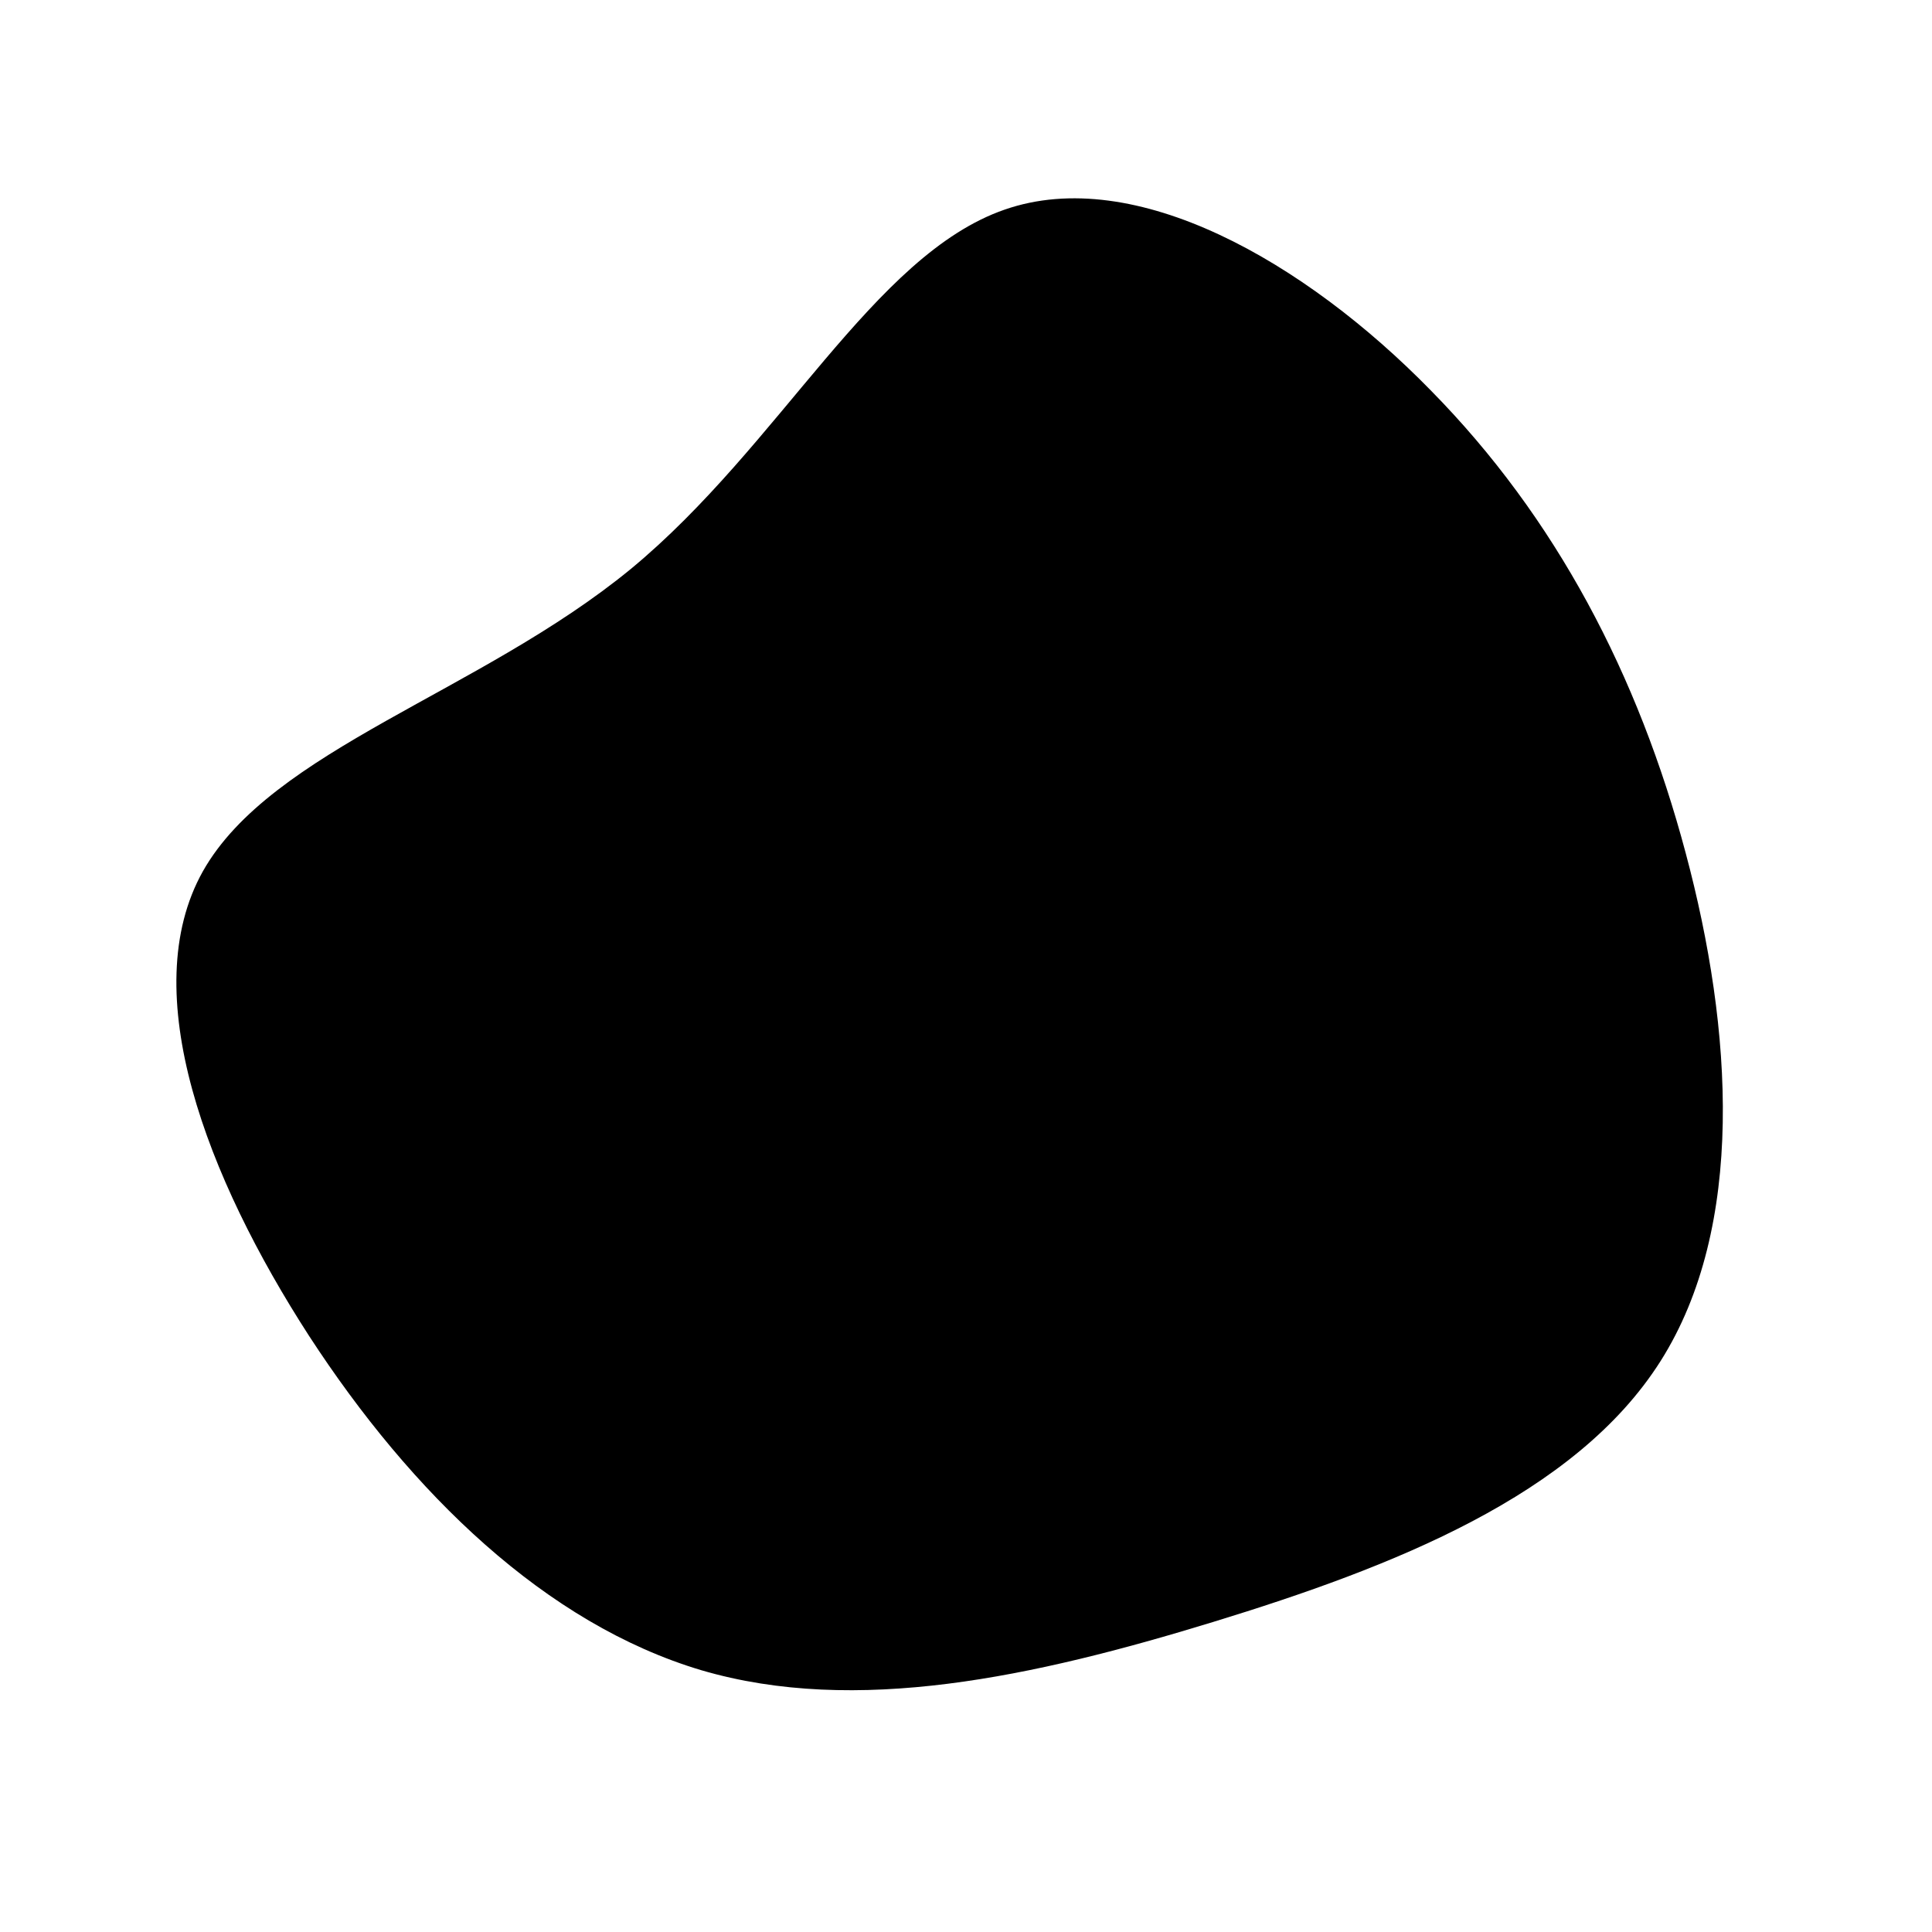 <?xml version="1.0" standalone="no"?>
<svg viewBox="0 0 200 200" xmlns="http://www.w3.org/2000/svg">
  <path fill="#000000" d="M48.1,-59.6C61.1,-46.4,69.6,-30.1,74.5,-11.7C79.4,6.6,80.7,27,71.9,40.9C63.1,54.8,44.2,62.2,25.6,67.9C7,73.6,-11.4,77.6,-27.4,72.9C-43.5,68.1,-57.4,54.6,-68,38.3C-78.6,21.9,-86,2.7,-79,-9.8C-71.9,-22.4,-50.3,-28.3,-34.7,-41.1C-19.2,-53.9,-9.6,-73.6,4,-78.3C17.5,-83,35.1,-72.9,48.1,-59.6Z" transform="translate(100 100)" />
</svg>
